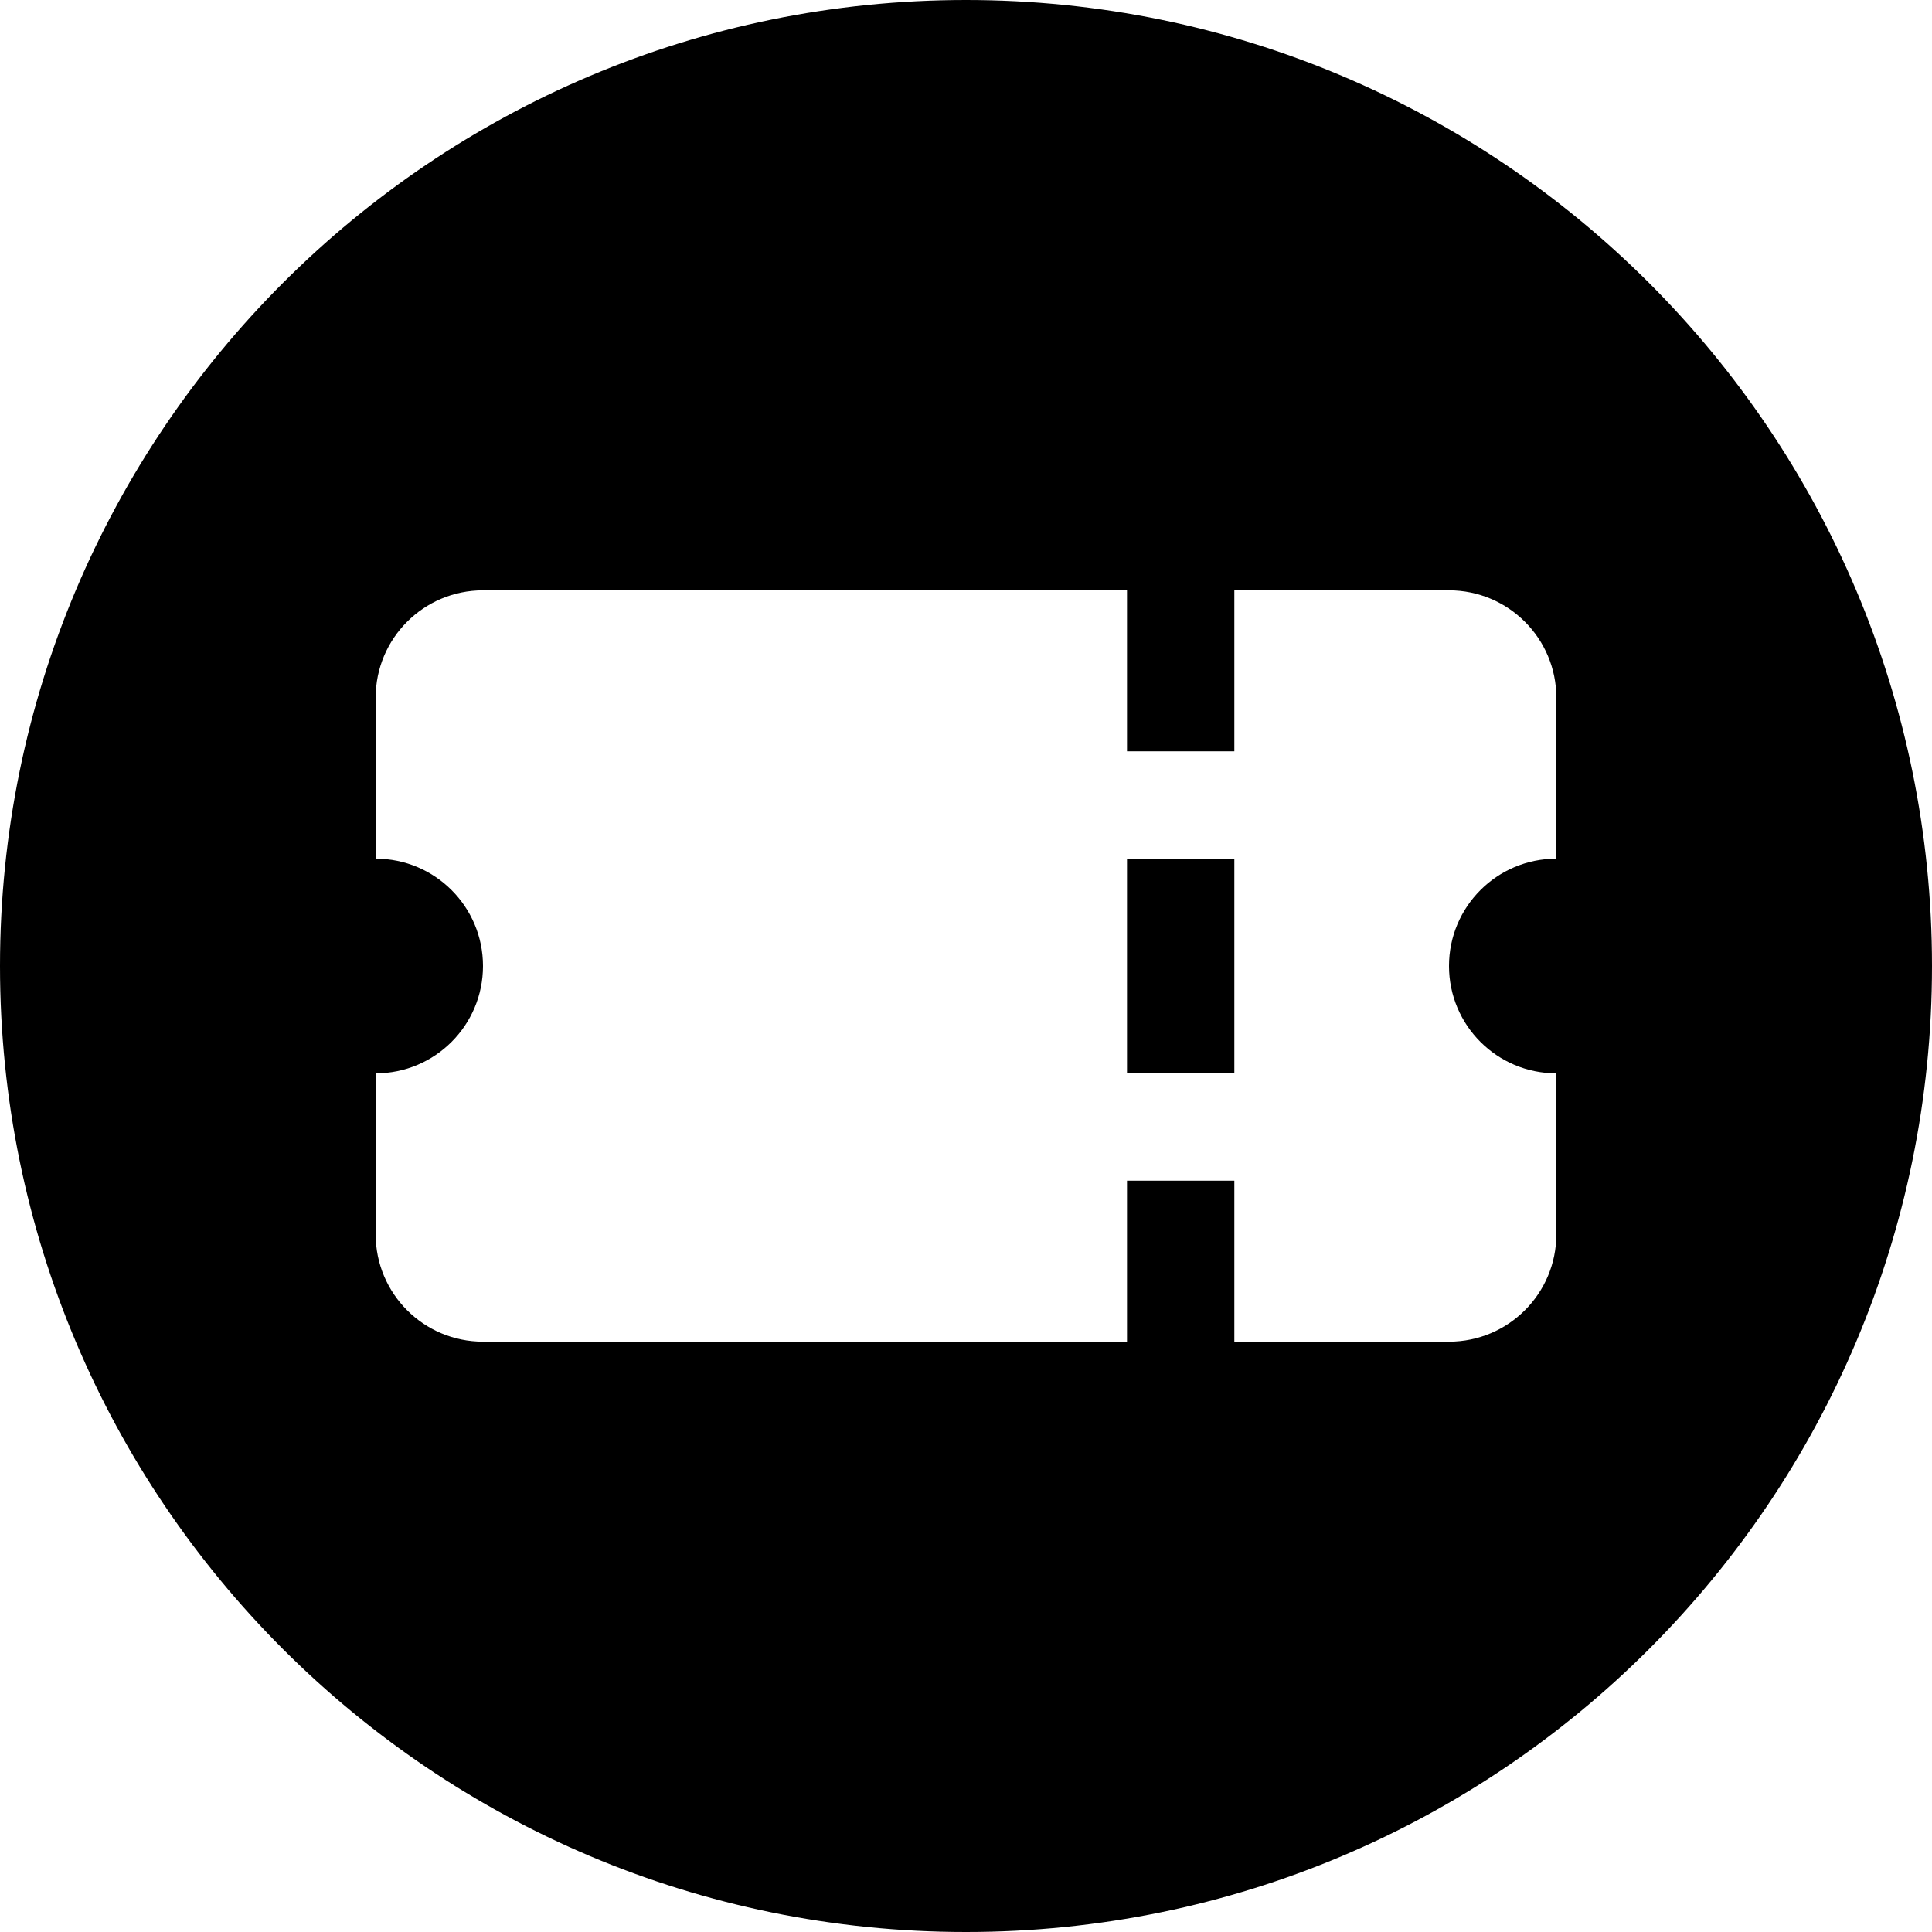 <svg xmlns="http://www.w3.org/2000/svg" width="36" height="36" viewBox="0 0 36 36">
    <path fill-rule="evenodd" d="M18 0c9.941 0 18 8.059 18 18s-8.059 18-18 18S0 27.941 0 18 8.059 0 18 0zm3 11H9c-1.105 0-2 .895-2 2v3c1.105 0 2 .895 2 2s-.895 2-2 2v3c0 1.105.895 2 2 2h12v-3h2v3h4c1.105 0 2-.895 2-2v-3c-1.105 0-2-.895-2-2s.895-2 2-2v-3c0-1.105-.895-2-2-2h-4v3h-2v-3zm2 5v4h-2v-4h2z"/>
</svg>
